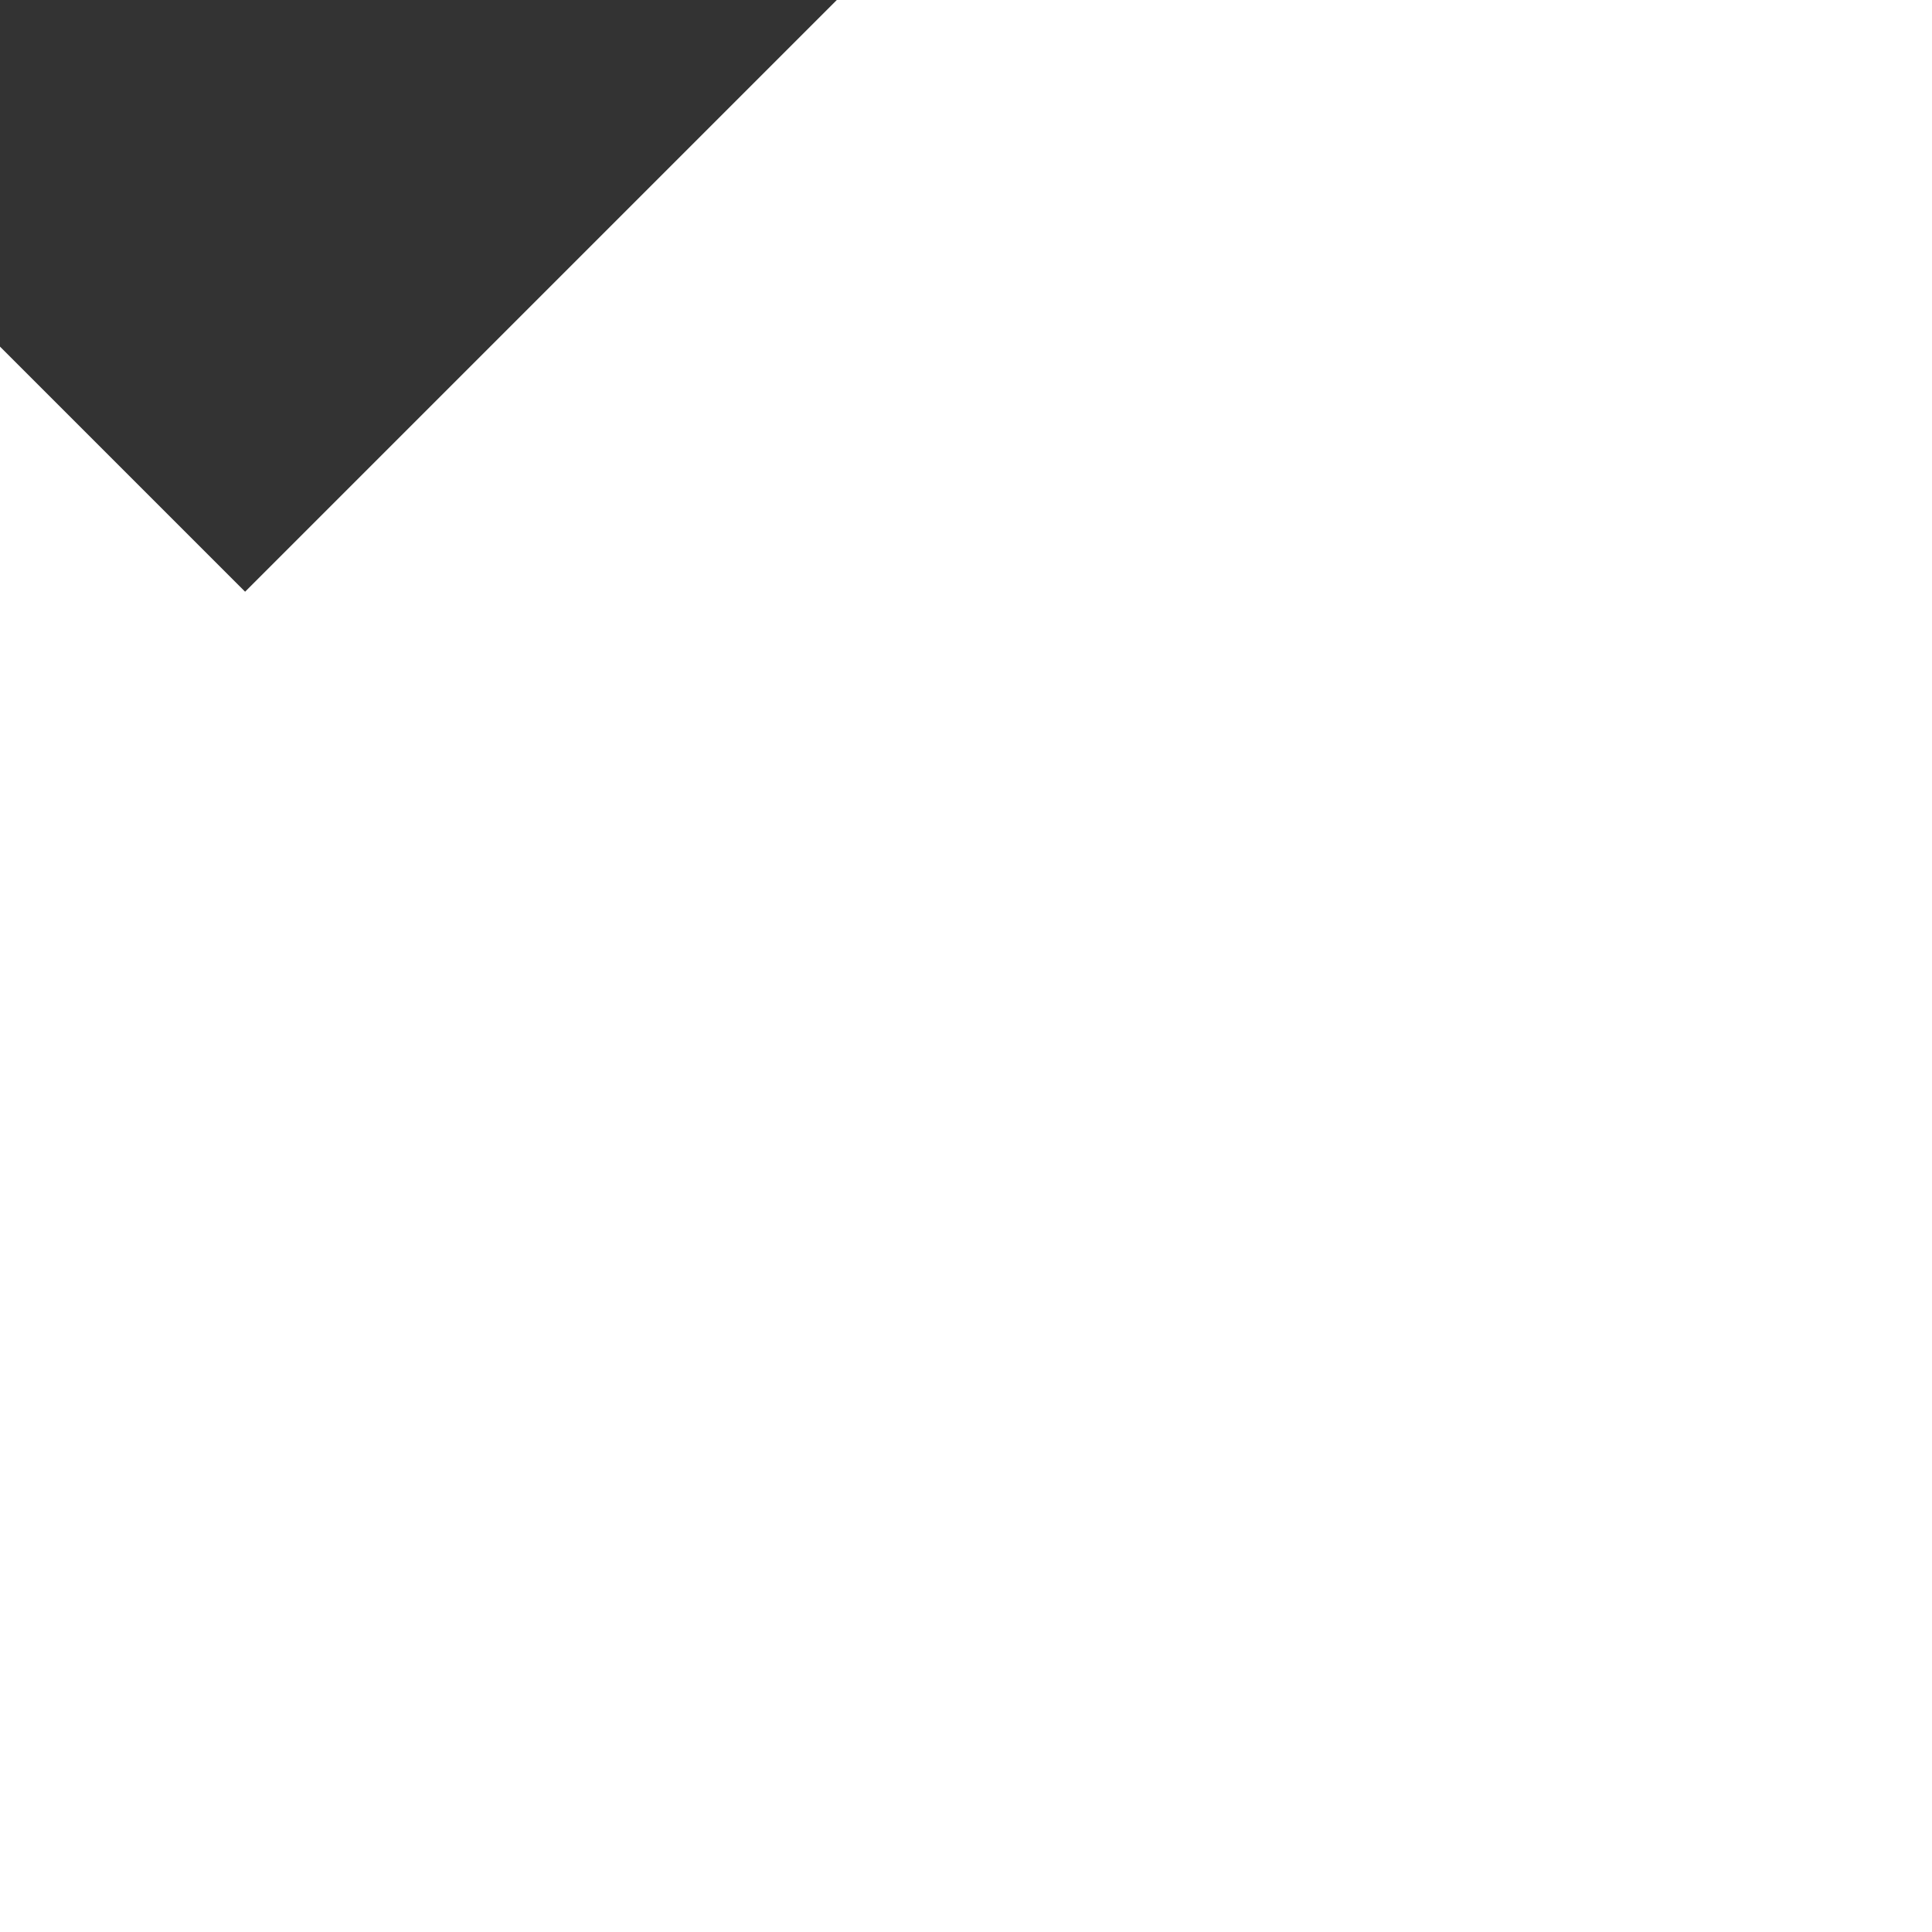 <!DOCTYPE svg PUBLIC "-//W3C//DTD SVG 1.1//EN" "http://www.w3.org/Graphics/SVG/1.1/DTD/svg11.dtd">
<!-- Uploaded to: SVG Repo, www.svgrepo.com, Transformed by: SVG Repo Mixer Tools -->
<svg fill="#fff" version="1.1" id="Capa_1" xmlns="http://www.w3.org/2000/svg" xmlns:xlink="http://www.w3.org/1999/xlink" width="80px" height="80px" viewBox="-59.87 -59.87 471.94 471.94" xml:space="preserve" stroke="#fff" transform="matrix(-1, 0, 0, -1, 0, 0)rotate(45)">
<rect x="-59.87" y="-59.87" width="471.94" height="471.94" fill="#333333" stroke="none"/>
<g id="SVGRepo_bgCarrier" stroke-width="0"/>
<g id="SVGRepo_tracerCarrier" stroke-linecap="round" stroke-linejoin="round" stroke="#CCCCCC" stroke-width="10.566"/>
<g id="SVGRepo_iconCarrier"> <g> <path d="M348.232,100.282c-13.464-32.436-35.496-60.588-45.9-94.86c-1.836-5.508-11.016-7.956-13.464-1.836 c-14.688,34.272-36.72,65.484-47.124,101.592c-1.836,6.732,7.344,13.464,12.24,7.344c7.344-9.18,15.912-16.524,24.479-25.092 c-1.224,52.632,0,105.264-9.18,157.284c-4.896,28.152-11.628,59.977-31.824,81.396c-24.479,25.704-55.08,2.448-68.544-21.42 c-11.628-20.809-31.823-110.772-72.215-79.561c-23.868,18.36-29.988,43.452-37.332,70.992c-1.836,7.956-4.896,15.3-8.568,22.032 c-14.076,26.316-32.436-16.524-33.048-26.928c-1.224-20.809,4.896-42.229,9.792-62.424c1.836-6.12-7.344-8.568-9.792-2.448 c-11.016,28.764-26.316,77.724,0,102.815c23.256,21.42,42.84,7.345,52.02-17.748c6.12-16.523,29.376-108.323,56.304-65.483 c17.748,28.151,22.644,61.812,44.064,88.128c15.3,18.359,42.84,22.644,64.26,13.464c25.704-11.628,36.72-45.9,43.452-70.38 c16.523-61.2,16.523-127.296,14.688-190.332c14.688,9.792,31.212,18.972,47.736,25.092 C347.008,113.746,350.681,105.178,348.232,100.282z M268.672,78.25c7.956-17.136,17.748-34.272,26.316-51.408 c9.18,21.42,20.808,40.392,31.824,61.2c-12.853-7.956-25.092-17.136-39.168-18.972c-3.061-0.612-5.509,1.224-6.732,3.672 C276.628,73.354,272.345,75.19,268.672,78.25z"/> </g> </g>
</svg>